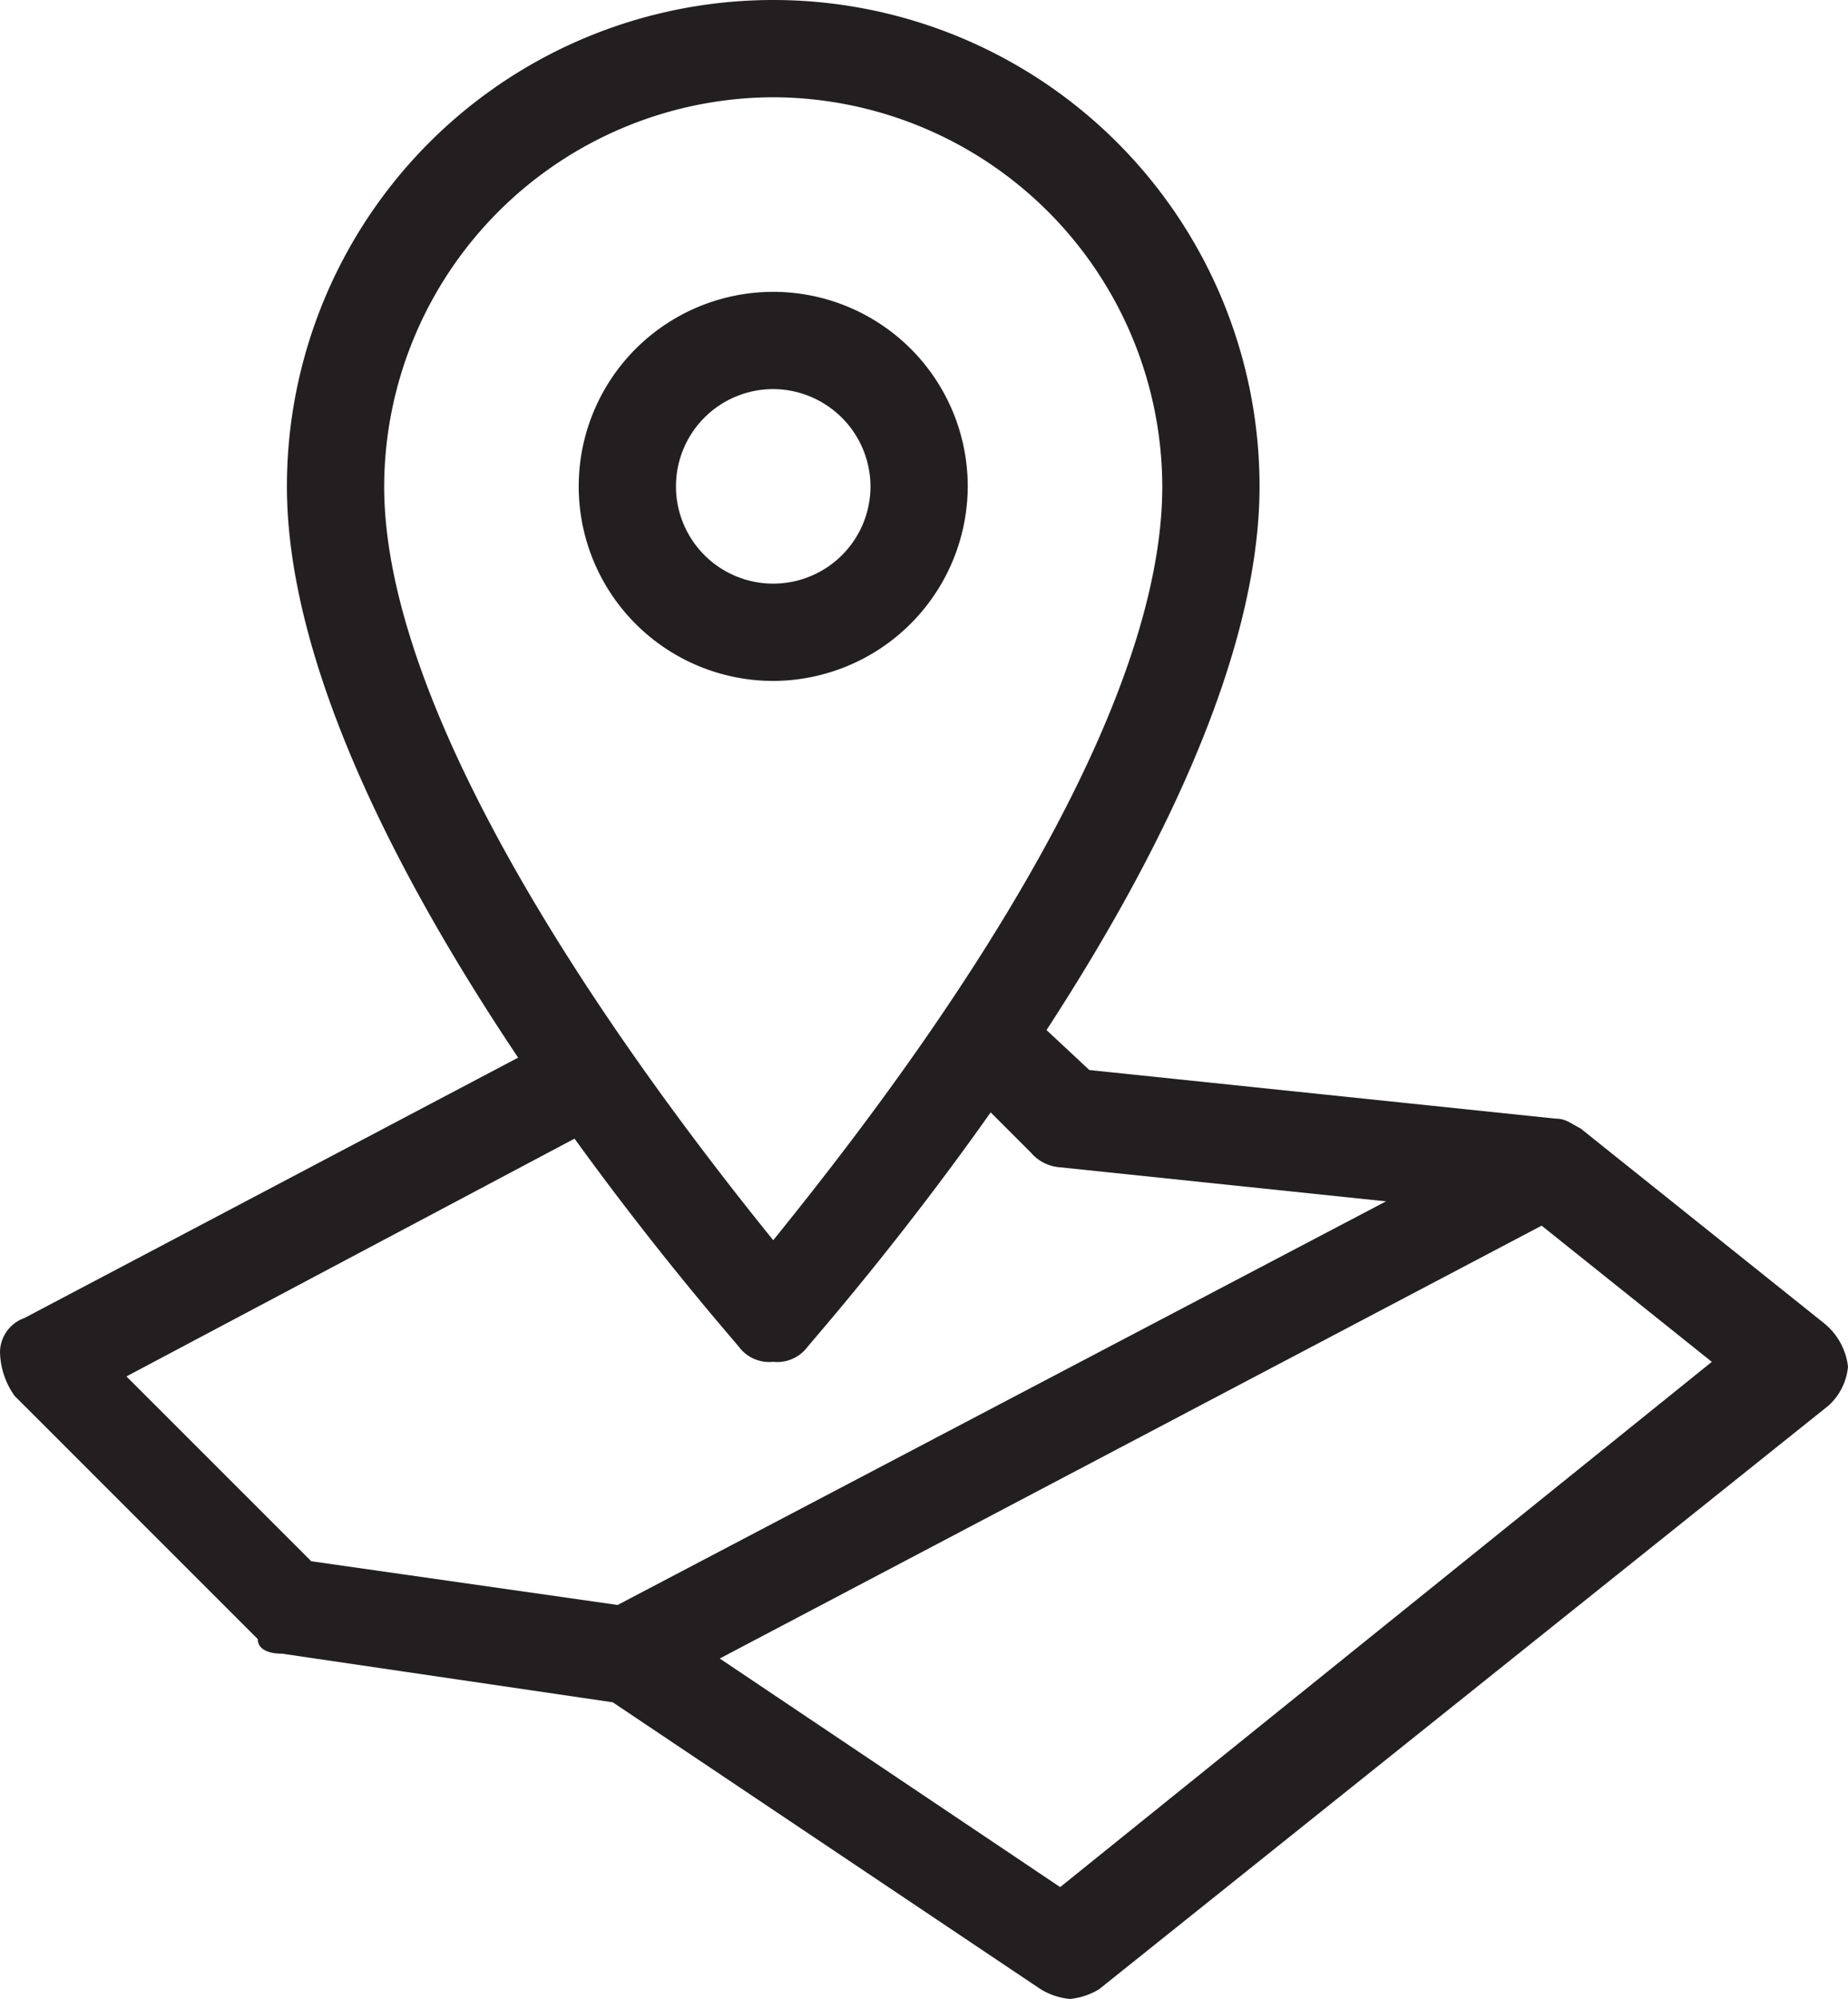 <svg viewBox="0 0 70 75.711" xmlns="http://www.w3.org/2000/svg"><g fill="#231f20"><path d="M29.289 51.579A1.434 1.434 0 0 1 28 51.026c-.737-.921-17.132-19.342-17.132-32.605a18.421 18.421 0 0 1 36.842 0c0 13.263-16.395 31.684-17.132 32.605a1.434 1.434 0 0 1-1.289.553zm0-47.895a14.78 14.78 0 0 0-14.737 14.737c0 9.763 10.868 23.763 14.737 28.553 3.868-4.789 14.737-18.605 14.737-28.553A14.78 14.78 0 0 0 29.289 3.684z"/><path d="M29.289 25.79a7.368 7.368 0 1 1 7.368-7.368 7.39 7.39 0 0 1-7.368 7.368zm0-11.053a3.684 3.684 0 1 0 3.684 3.684 3.7 3.7 0 0 0-3.684-3.684zm39.79 35.369-9.211-7.368c-.368-.184-.553-.368-.921-.368l-17.684-1.843-2.763-2.579c-.737-.737-3.316 1.842-2.579 2.579l3.132 3.132a1.592 1.592 0 0 0 1.105.553L52.5 45.501 23.395 60.788 11.79 59.132l-7-7 18.053-9.579c.921-.553-.737-3.684-1.658-3.316L.921 49.922A1.385 1.385 0 0 0 0 51.211a2.971 2.971 0 0 0 .553 1.658l9.211 9.211c0 .368.368.553.921.553l12.526 1.842 16.21 10.868a2.618 2.618 0 0 0 1.105.368 2.618 2.618 0 0 0 1.105-.368l27.632-22.106A2.274 2.274 0 0 0 70 51.763a2.48 2.48 0 0 0-.921-1.657zM40.158 71.474l-12.895-8.658 31.132-16.394 6.447 5.158z"/></g></svg>
